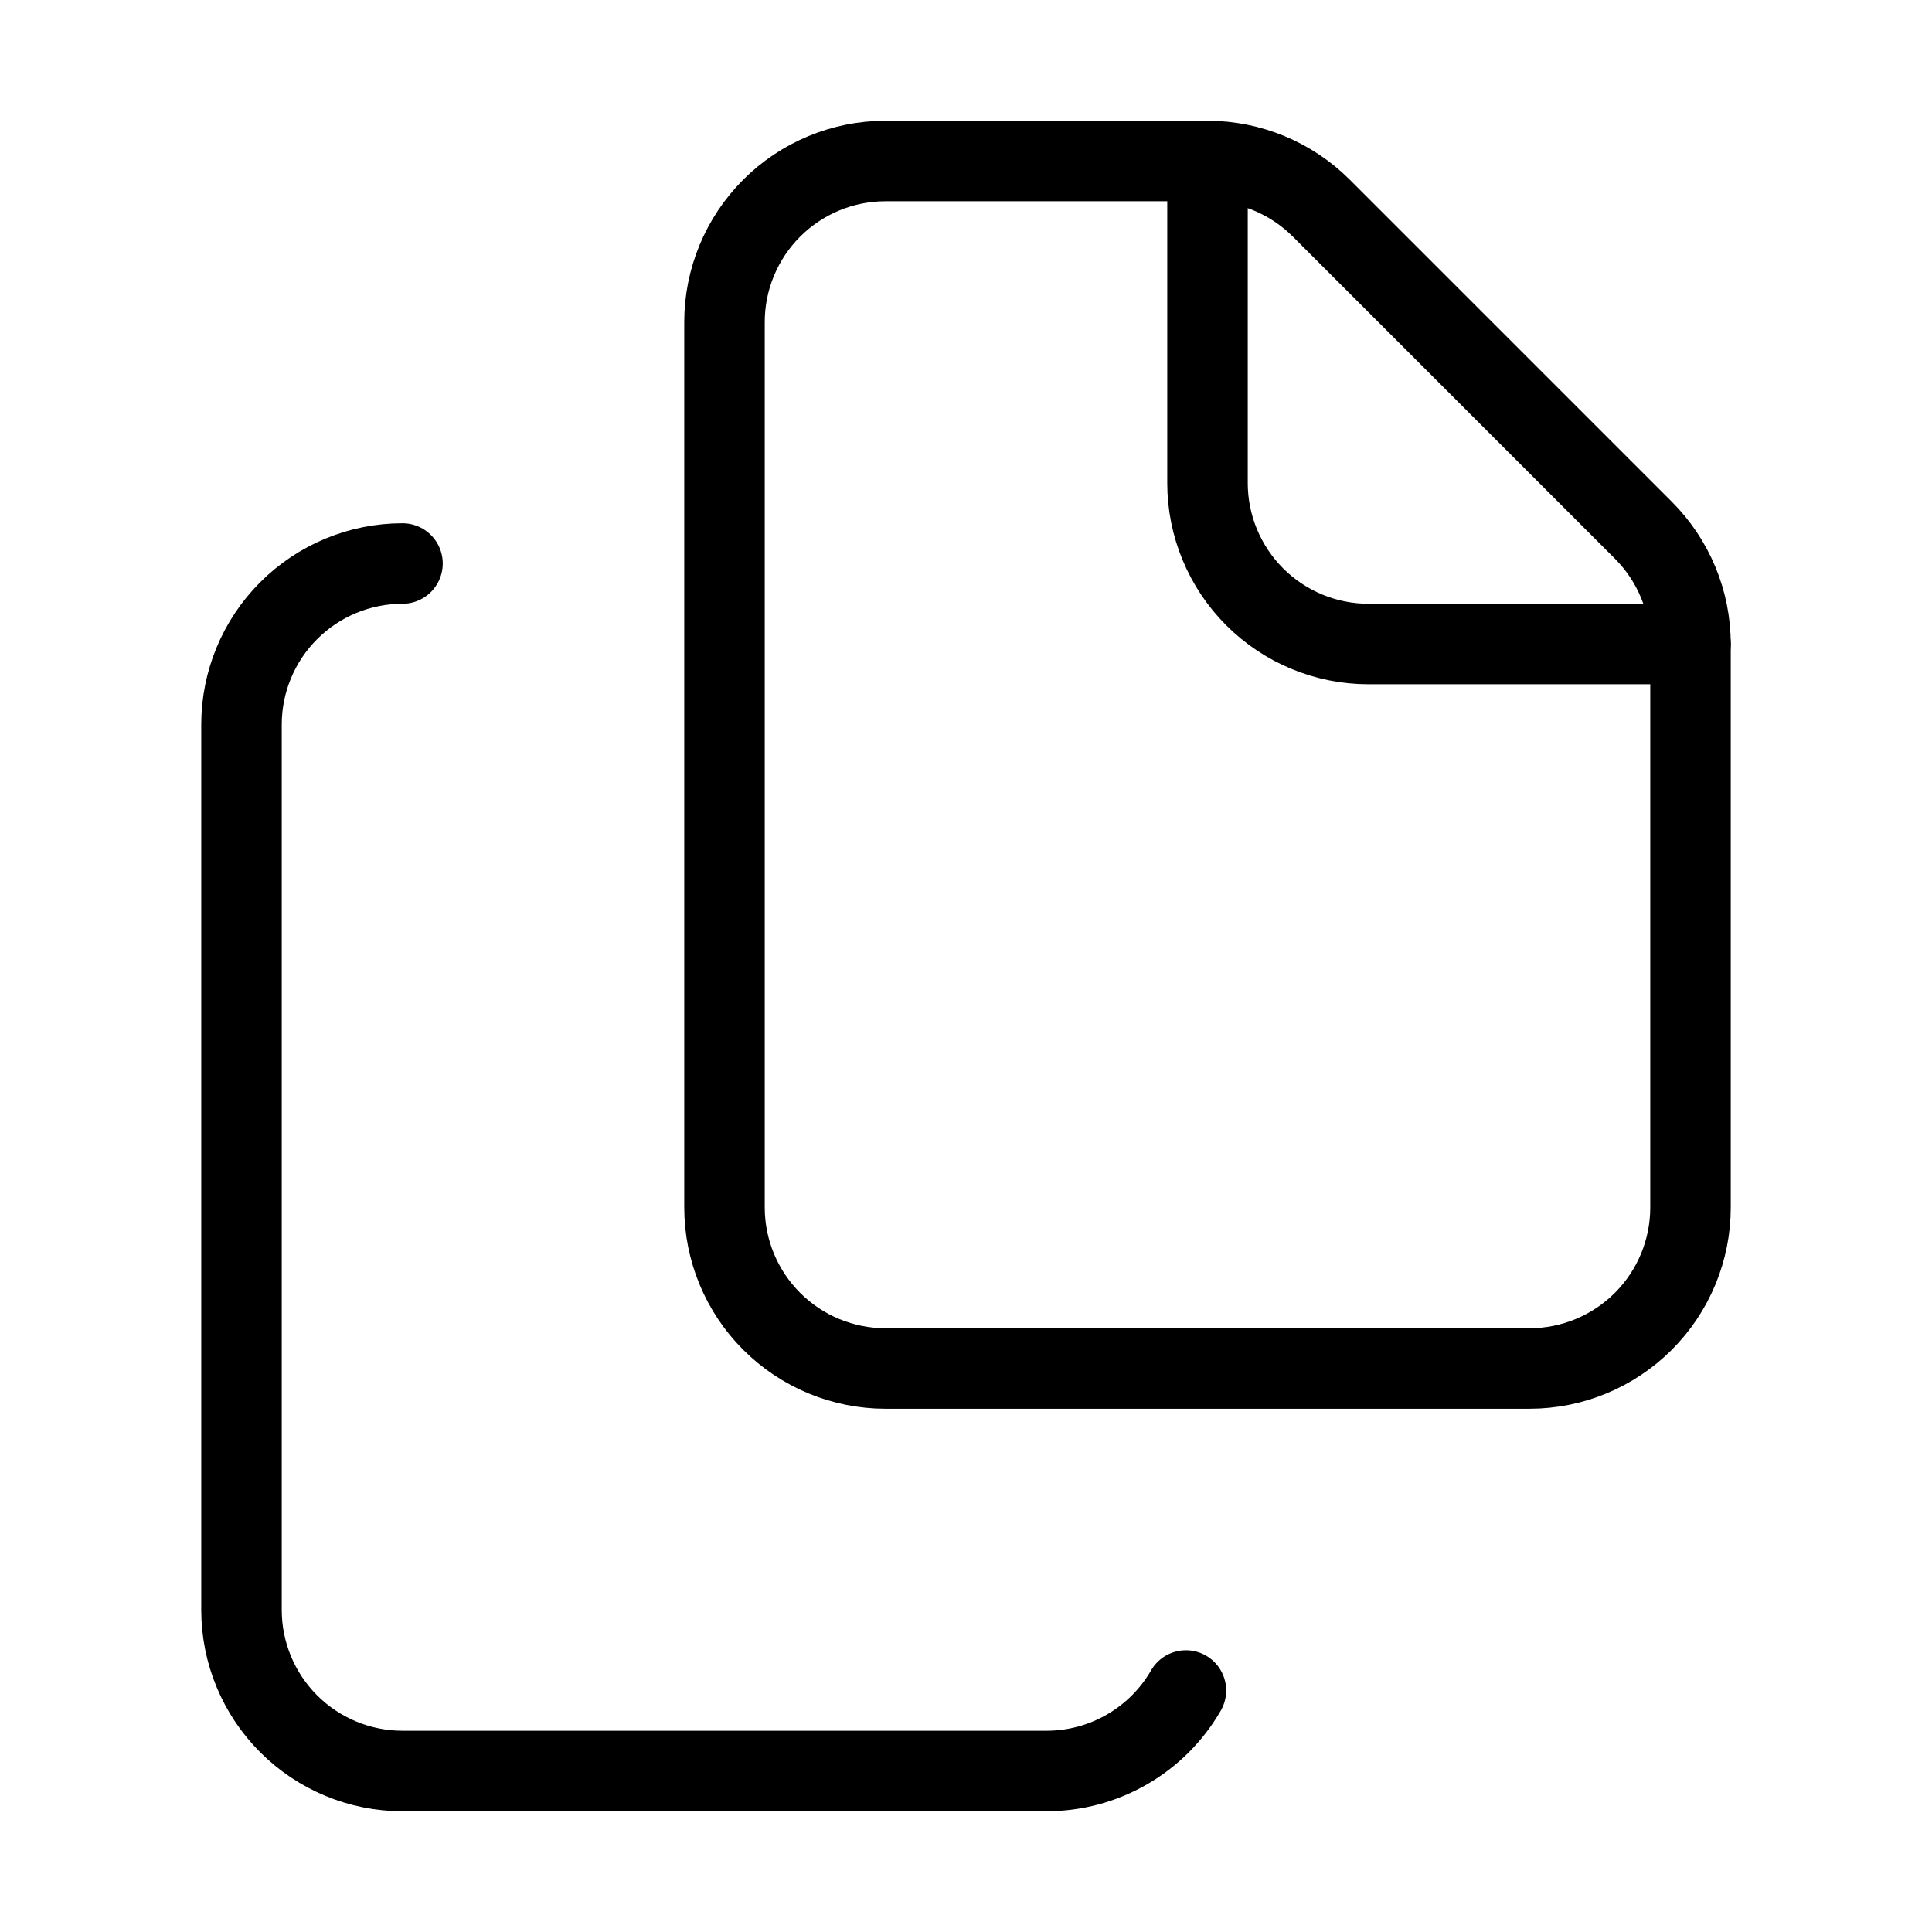<svg width="24" height="24" viewBox="0 0 24 24" fill="none" xmlns="http://www.w3.org/2000/svg"><path d="M15 2C15.53 2 16.039 2.211 16.414 2.586L20.414 6.586C20.789 6.961 21 7.47 21 8V15C21 15.53 20.789 16.039 20.414 16.414C20.039 16.789 19.53 17 19 17H11C10.47 17 9.961 16.789 9.586 16.414C9.211 16.039 9 15.53 9 15V4C9 3.47 9.211 2.961 9.586 2.586C9.961 2.211 10.47 2 11 2H15Z" stroke="currentColor" stroke-linecap="round" stroke-linejoin="round"/><path d="M15 2V6C15 6.53 15.211 7.039 15.586 7.414 15.961 7.789 16.47 8 17 8H21M5 7C4.47 7 3.961 7.211 3.586 7.586 3.211 7.961 3 8.47 3 9V20C3 20.53 3.211 21.039 3.586 21.414 3.961 21.789 4.47 22 5 22H13C13.351 22 13.696 21.908 14 21.732 14.304 21.557 14.557 21.304 14.732 21" stroke="currentColor" stroke-linecap="round" stroke-linejoin="round"/></svg>